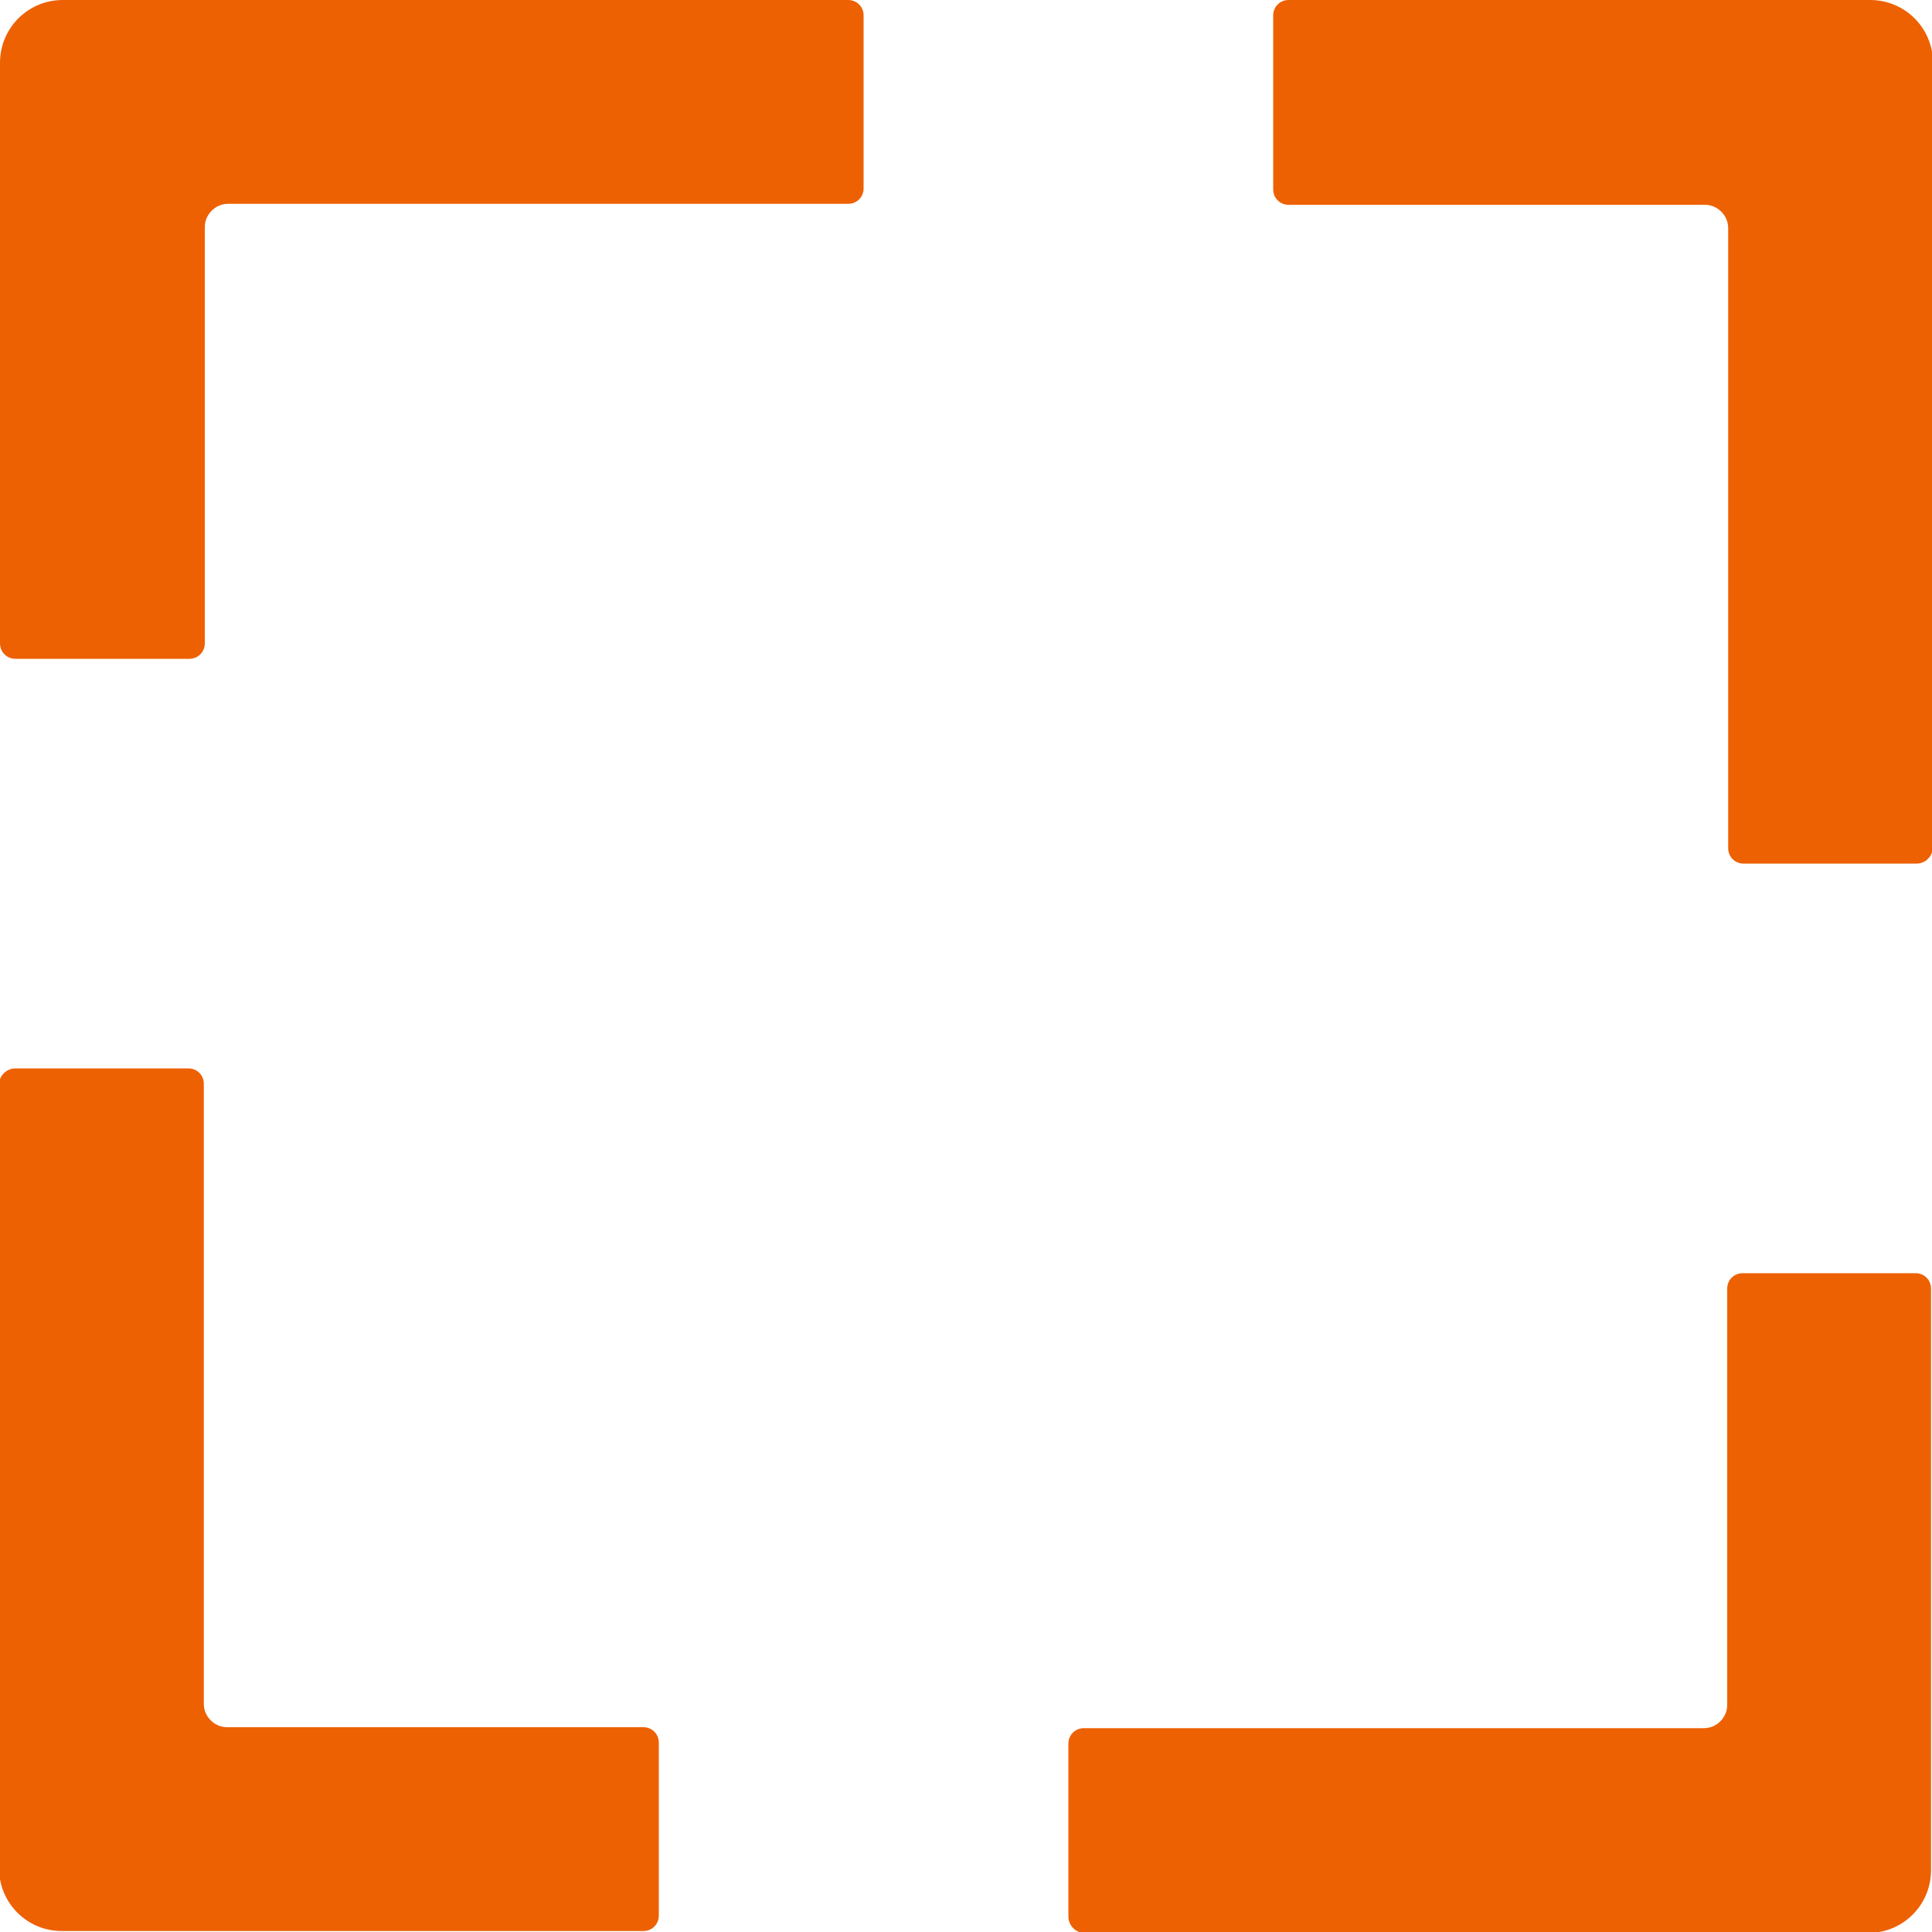 <?xml version="1.0" encoding="utf-8"?>
<svg version="1.1" xmlns="http://www.w3.org/2000/svg" y="0px" width="200px" height="200px" viewBox="0 0 200 200">
<path fill="#ed6103" d="M1.6,110.6h17.9c0.9,0,1.6,0.7,1.6,1.6v64.2c0,1.3,1.1,2.4,2.4,2.4l43.1,0c0.9,0,1.6,0.7,1.6,1.6v17.9
	c0,0.9-0.7,1.6-1.6,1.6l-60.2,0c-3.6,0-6.5-2.9-6.5-6.5v-81.3C0,111.3,0.7,110.6,1.6,110.6z"/>
<path fill="#ed6103" d="M110.6,198.4v-17.9c0-0.9,0.7-1.6,1.6-1.6h64.2c1.3,0,2.4-1.1,2.4-2.4l0-43.1c0-0.9,0.7-1.6,1.6-1.6h17.9
	c0.9,0,1.6,0.7,1.6,1.6l0,60.2c0,3.6-2.9,6.5-6.5,6.5h-81.3C111.3,200,110.6,199.3,110.6,198.4z"/>
<path fill="#ed6103" d="M198.4,89.4h-17.9c-0.9,0-1.6-0.7-1.6-1.6V23.6c0-1.3-1.1-2.4-2.4-2.4l-43.1,0c-0.9,0-1.6-0.7-1.6-1.6V1.6
	c0-0.9,0.7-1.6,1.6-1.6l60.2,0c3.6,0,6.5,2.9,6.5,6.5v81.3C200,88.7,199.3,89.4,198.4,89.4z"/>
<path fill="#ed6103" d="M89.4,1.6v17.9c0,0.9-0.7,1.6-1.6,1.6H23.6c-1.3,0-2.4,1.1-2.4,2.4l0,43.1c0,0.9-0.7,1.6-1.6,1.6H1.6
	c-0.9,0-1.6-0.7-1.6-1.6L0,6.5C0,2.9,2.9,0,6.5,0h81.3C88.7,0,89.4,0.7,89.4,1.6z"/>
</svg>